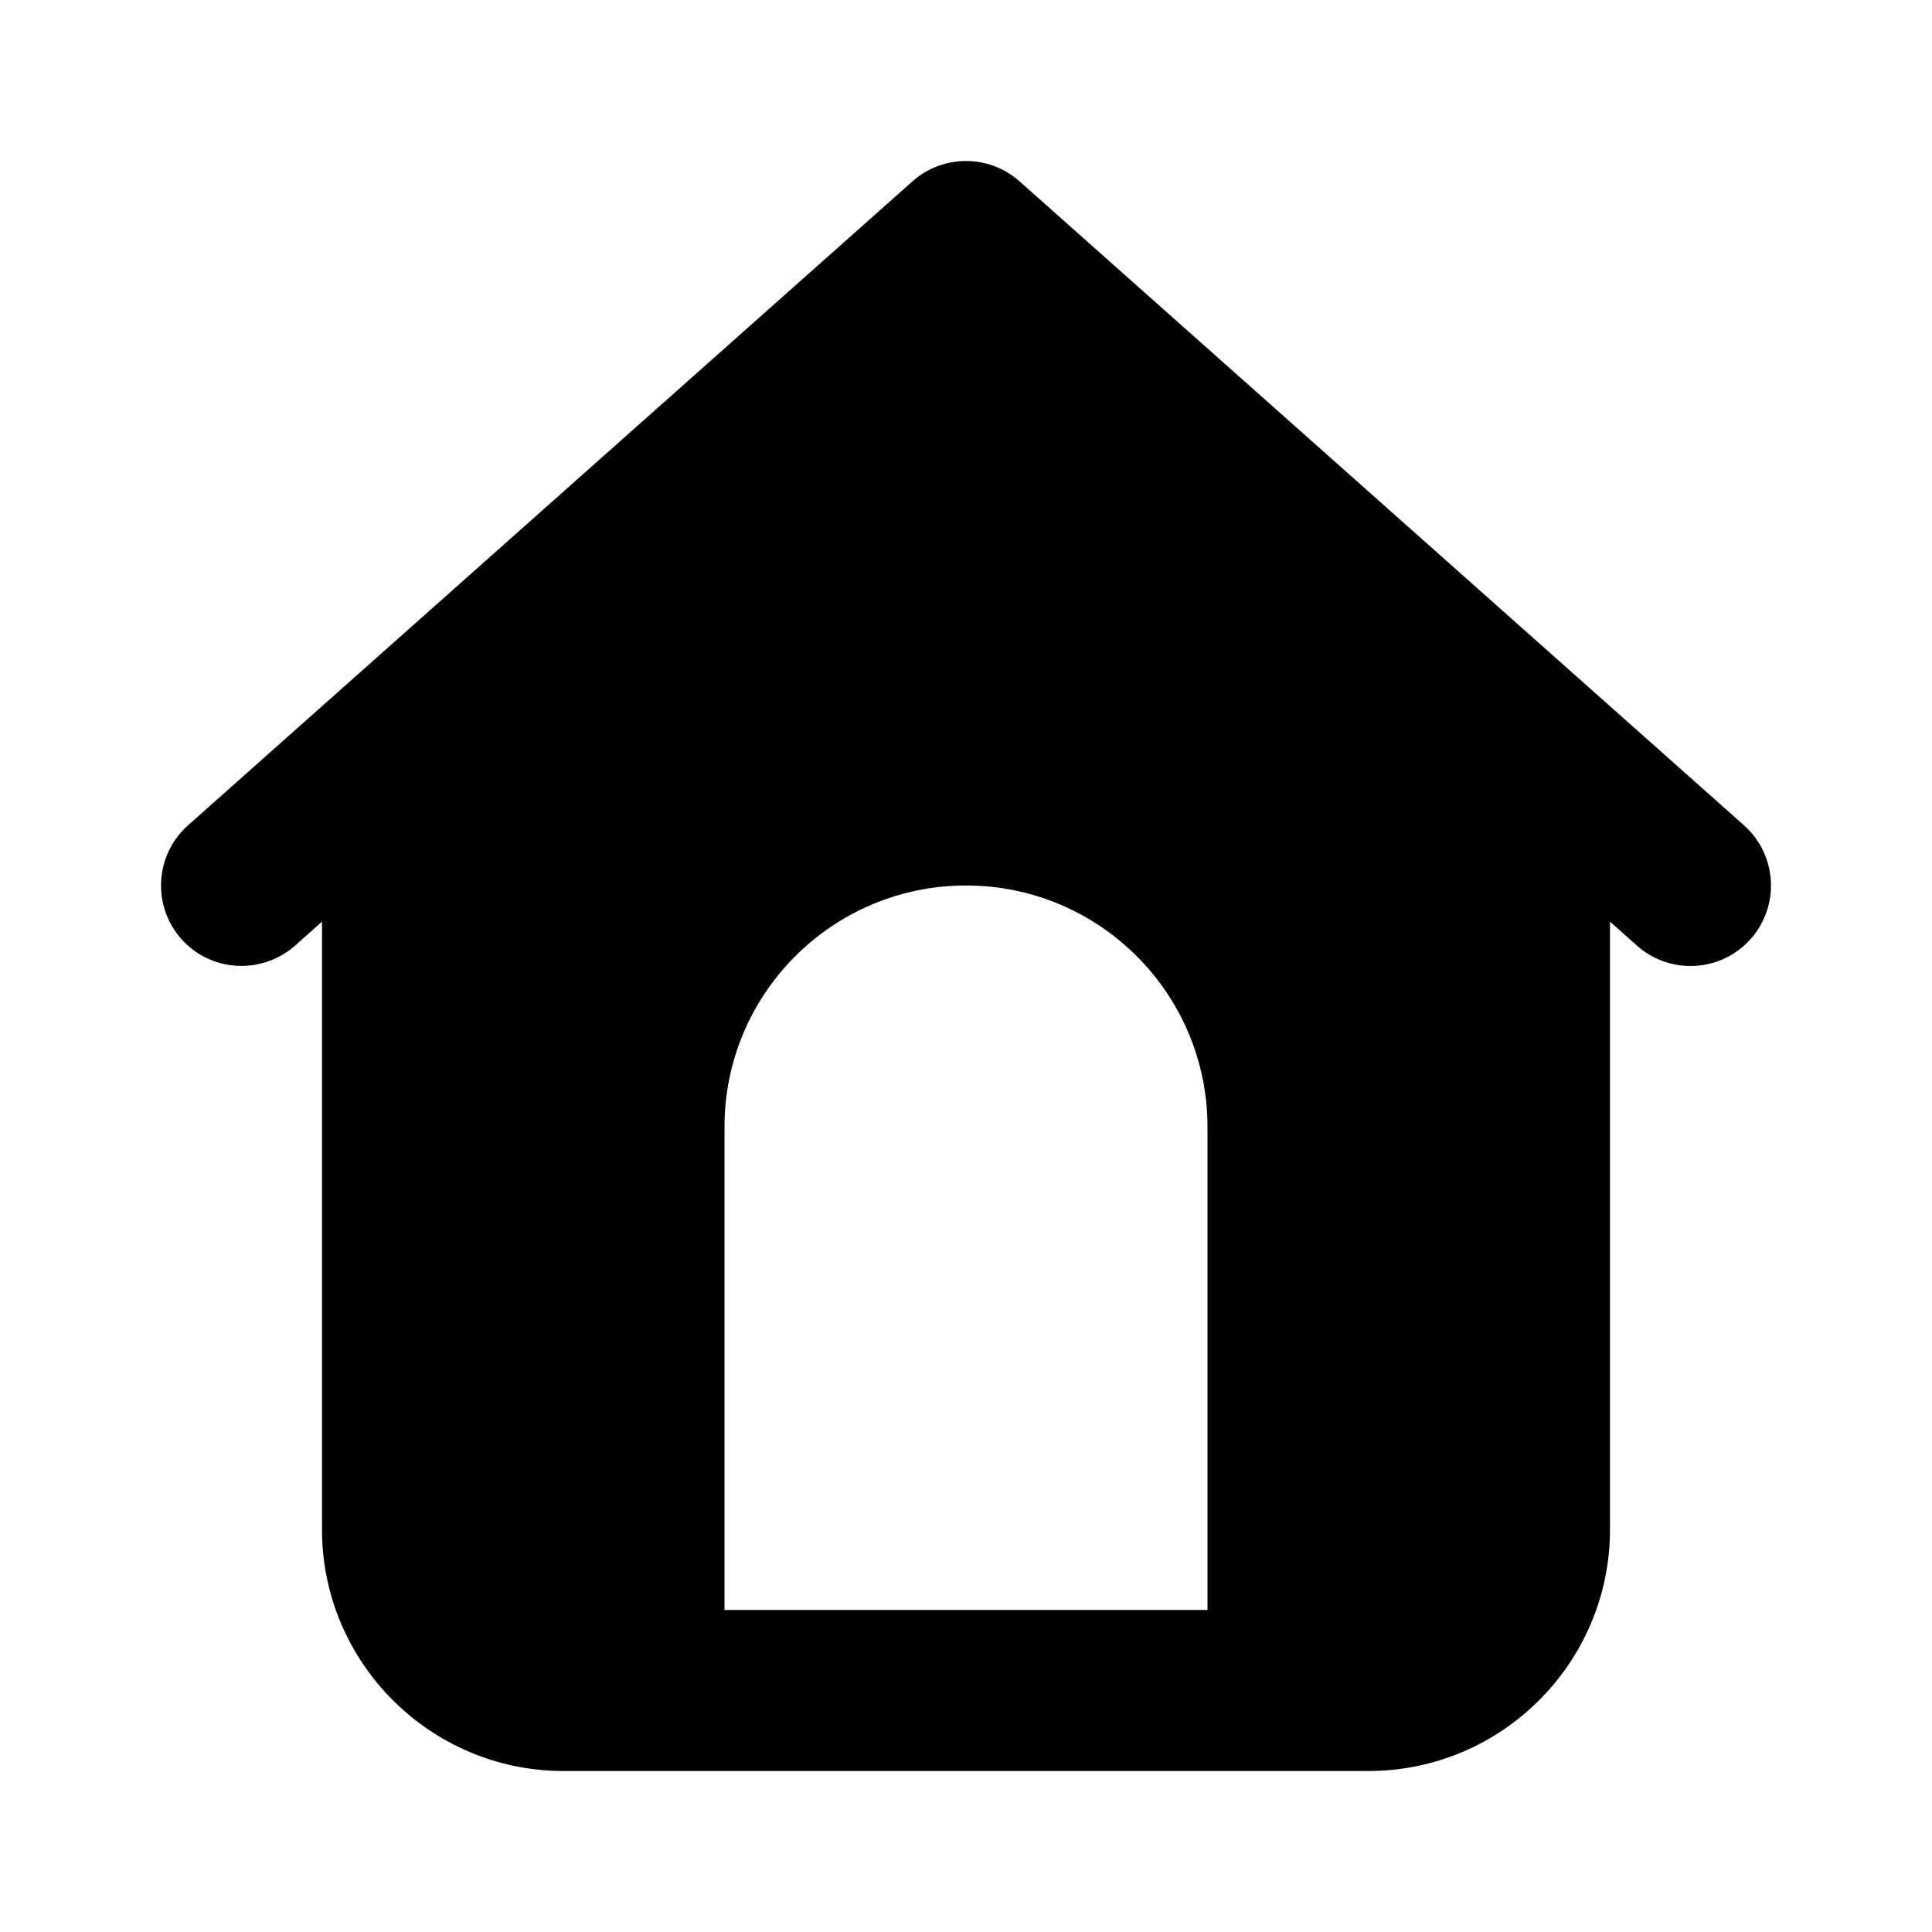<svg xmlns="http://www.w3.org/2000/svg" width="24" height="24" viewBox="0 0 24 24">
  <path fill-rule="evenodd" d="M15,20 L9,20 L9,14 C9,12.343 10.343,11 12,11 C13.657,11 15,12.343 15,14 L15,20 Z M21.664,10.252 L12.664,2.252 C12.285,1.916 11.715,1.916 11.336,2.252 L2.336,10.252 C1.923,10.62 1.886,11.251 2.253,11.665 C2.619,12.076 3.251,12.112 3.664,11.748 L4,11.449 L4,19 C4,20.654 5.346,22 7,22 L17,22 C18.654,22 20,20.654 20,19 L20,11.449 L20.336,11.748 C20.526,11.917 20.764,12 21,12 C21.275,12 21.55,11.887 21.747,11.665 C22.114,11.251 22.077,10.62 21.664,10.252 L21.664,10.252 Z"/>
</svg>
